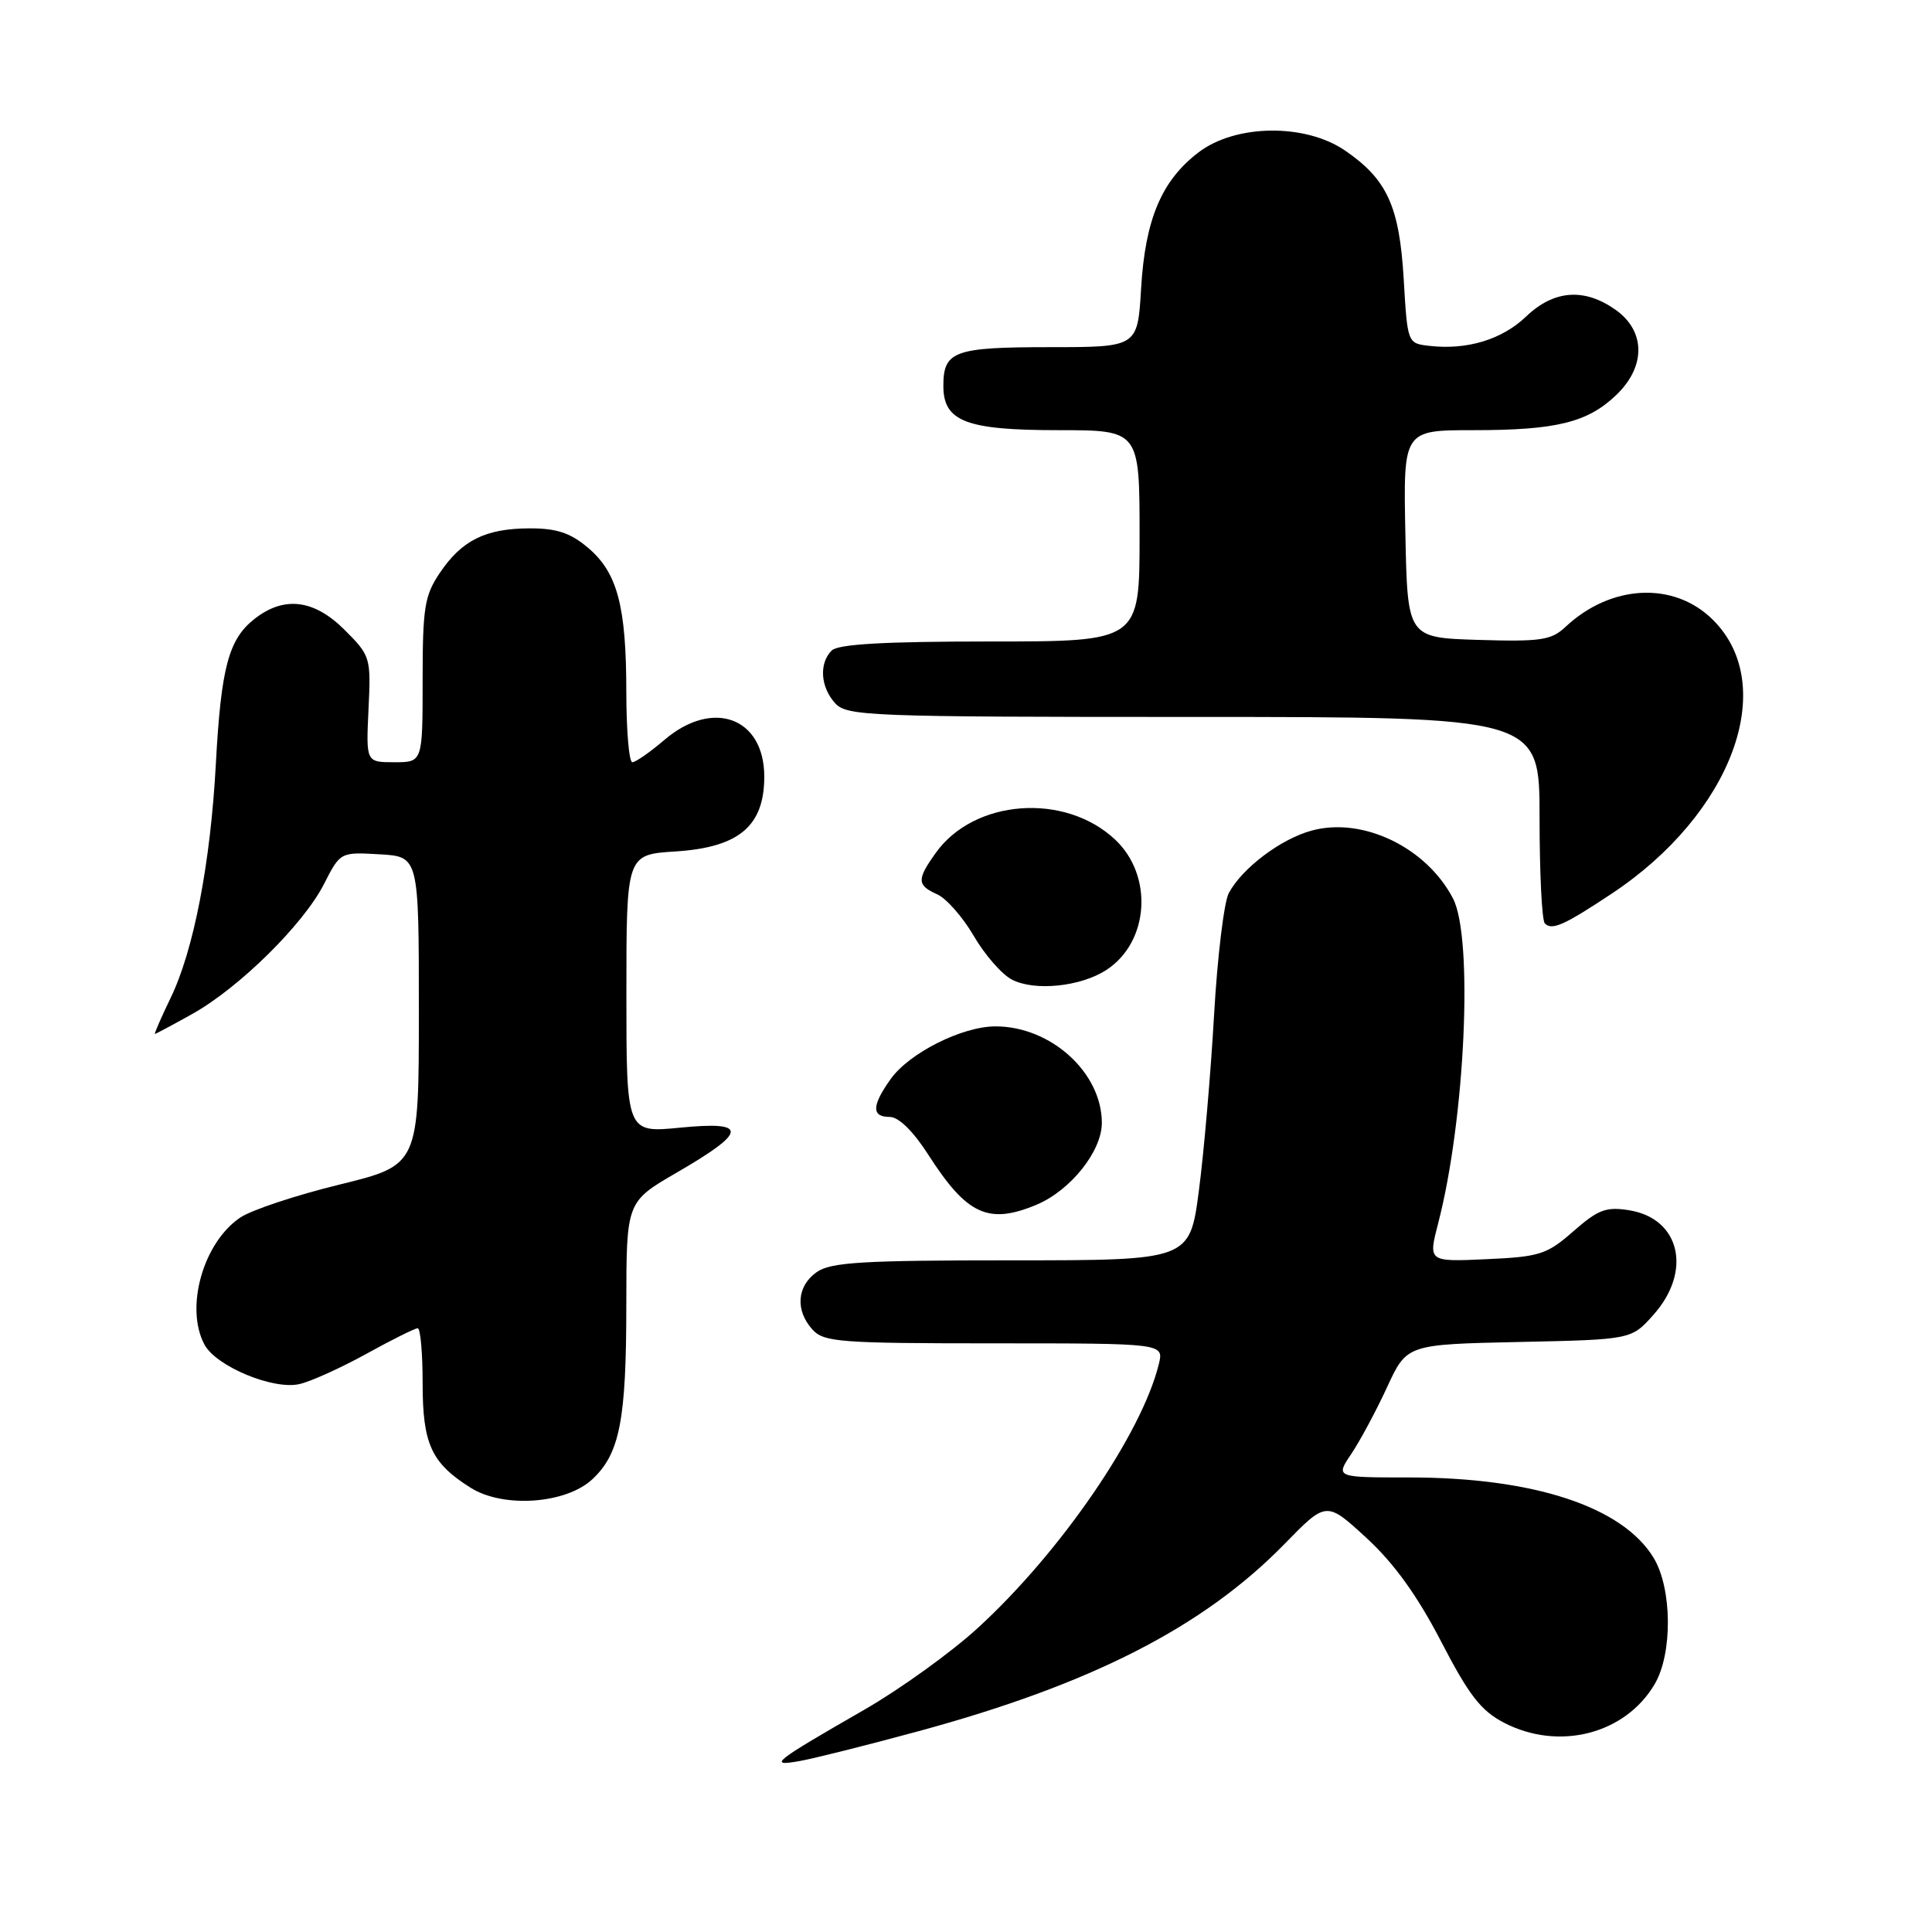 <?xml version="1.0" encoding="UTF-8" standalone="no"?>
<!DOCTYPE svg PUBLIC "-//W3C//DTD SVG 1.1//EN" "http://www.w3.org/Graphics/SVG/1.1/DTD/svg11.dtd" >
<svg xmlns="http://www.w3.org/2000/svg" xmlns:xlink="http://www.w3.org/1999/xlink" version="1.1" viewBox="0 0 256 256">
 <g >
 <path fill="currentColor"
d=" M 121.72 229.39 C 144.65 223.16 159.47 215.58 170.21 204.58 C 175.75 198.90 175.75 198.90 181.06 203.78 C 184.72 207.15 187.77 211.38 190.94 217.48 C 194.64 224.63 196.23 226.68 199.29 228.27 C 206.55 232.04 215.35 229.79 219.25 223.16 C 221.65 219.10 221.57 210.44 219.10 206.40 C 214.97 199.63 203.21 195.77 186.72 195.77 C 176.95 195.77 176.95 195.77 179.06 192.64 C 180.22 190.91 182.35 186.94 183.79 183.82 C 186.41 178.14 186.41 178.14 201.29 177.82 C 216.17 177.50 216.17 177.50 219.08 174.23 C 224.25 168.45 222.64 161.47 215.90 160.37 C 212.82 159.87 211.77 160.27 208.49 163.14 C 204.97 166.23 204.04 166.53 196.95 166.85 C 189.24 167.20 189.24 167.20 190.57 162.07 C 194.14 148.31 195.24 124.30 192.54 119.07 C 189.03 112.30 180.59 108.22 173.83 110.05 C 169.73 111.15 164.60 115.02 162.82 118.34 C 162.19 119.52 161.31 126.78 160.87 134.49 C 160.43 142.19 159.53 152.66 158.86 157.75 C 157.65 167.00 157.65 167.00 134.05 167.00 C 114.30 167.00 110.08 167.25 108.22 168.56 C 105.59 170.40 105.35 173.62 107.65 176.17 C 109.16 177.84 111.28 178.00 131.76 178.00 C 154.22 178.00 154.22 178.00 153.55 180.75 C 151.30 189.97 140.53 205.68 129.57 215.71 C 126.06 218.93 119.31 223.79 114.56 226.53 C 102.43 233.50 101.67 234.11 106.00 233.34 C 107.92 232.99 115.00 231.22 121.72 229.39 Z  M 78.51 195.99 C 82.13 192.59 82.99 188.16 82.99 172.87 C 83.00 159.24 83.00 159.24 89.68 155.37 C 99.08 149.92 99.18 148.53 90.13 149.42 C 83.00 150.12 83.00 150.12 83.00 131.68 C 83.00 113.23 83.00 113.23 89.53 112.82 C 97.92 112.28 101.27 109.46 101.27 102.91 C 101.27 95.07 94.45 92.56 88.04 98.04 C 86.13 99.67 84.22 101.00 83.79 101.00 C 83.35 101.00 83.00 96.84 82.99 91.75 C 82.99 80.29 81.81 75.86 77.89 72.56 C 75.57 70.60 73.74 70.00 70.17 70.01 C 64.33 70.03 61.19 71.59 58.28 75.91 C 56.25 78.92 56.00 80.51 56.00 90.15 C 56.00 101.00 56.00 101.00 52.25 101.00 C 48.50 101.00 48.50 101.00 48.83 93.98 C 49.16 87.12 49.09 86.89 45.68 83.48 C 41.61 79.41 37.63 78.93 33.71 82.02 C 30.29 84.71 29.29 88.45 28.60 101.24 C 27.89 114.40 25.66 125.94 22.60 132.25 C 21.34 134.86 20.41 137.00 20.53 137.00 C 20.65 137.00 22.87 135.81 25.47 134.36 C 31.69 130.89 40.19 122.50 42.92 117.16 C 45.09 112.90 45.09 112.90 50.30 113.20 C 55.50 113.50 55.50 113.50 55.50 133.94 C 55.50 154.38 55.50 154.38 45.00 156.96 C 39.22 158.37 33.30 160.34 31.84 161.33 C 26.92 164.63 24.48 173.28 27.09 178.16 C 28.64 181.06 36.25 184.22 39.71 183.39 C 41.24 183.03 45.24 181.22 48.60 179.36 C 51.95 177.51 54.99 176.00 55.35 176.00 C 55.71 176.00 56.00 179.27 56.00 183.28 C 56.00 191.35 57.15 193.86 62.37 197.14 C 66.71 199.87 75.01 199.28 78.51 195.99 Z  M 137.33 159.64 C 141.84 157.75 146.00 152.55 146.00 148.79 C 146.00 142.13 139.25 136.00 131.91 136.00 C 127.49 136.00 120.47 139.53 118.01 142.99 C 115.50 146.52 115.46 148.00 117.90 148.00 C 119.08 148.00 121.01 149.89 123.02 153.03 C 128.12 160.98 130.97 162.29 137.33 159.64 Z  M 146.62 128.51 C 152.28 124.81 152.85 116.02 147.75 111.24 C 141.08 104.99 129.06 105.89 123.98 113.03 C 121.46 116.56 121.49 117.30 124.20 118.51 C 125.41 119.06 127.58 121.53 129.02 124.00 C 130.45 126.47 132.72 129.08 134.06 129.79 C 137.06 131.37 143.21 130.75 146.62 128.51 Z  M 213.58 118.40 C 229.49 107.84 235.76 90.91 227.00 82.16 C 221.85 77.00 213.46 77.40 207.41 83.09 C 205.55 84.83 204.14 85.04 195.89 84.79 C 186.50 84.50 186.50 84.50 186.22 70.75 C 185.94 57.00 185.94 57.00 195.23 57.00 C 206.23 57.00 210.37 55.98 214.17 52.33 C 218.09 48.58 218.06 43.89 214.10 41.07 C 209.95 38.12 205.91 38.41 202.22 41.94 C 199.02 45.00 194.40 46.40 189.41 45.83 C 186.50 45.50 186.50 45.50 186.00 37.00 C 185.43 27.34 183.81 23.78 178.23 19.95 C 172.94 16.33 163.73 16.44 158.81 20.19 C 153.90 23.94 151.74 29.07 151.20 38.25 C 150.74 46.00 150.74 46.00 139.07 46.00 C 126.43 46.00 125.00 46.52 125.00 51.14 C 125.00 55.84 128.01 57.00 140.22 57.00 C 151.00 57.00 151.00 57.00 151.00 71.00 C 151.00 85.00 151.00 85.00 131.20 85.00 C 117.13 85.00 111.05 85.35 110.20 86.20 C 108.51 87.89 108.71 91.02 110.65 93.17 C 112.21 94.89 115.01 95.00 158.15 95.00 C 204.00 95.00 204.00 95.00 204.00 108.33 C 204.00 115.67 204.31 121.98 204.70 122.36 C 205.65 123.32 207.25 122.60 213.58 118.40 Z "/>
</g>
</svg>